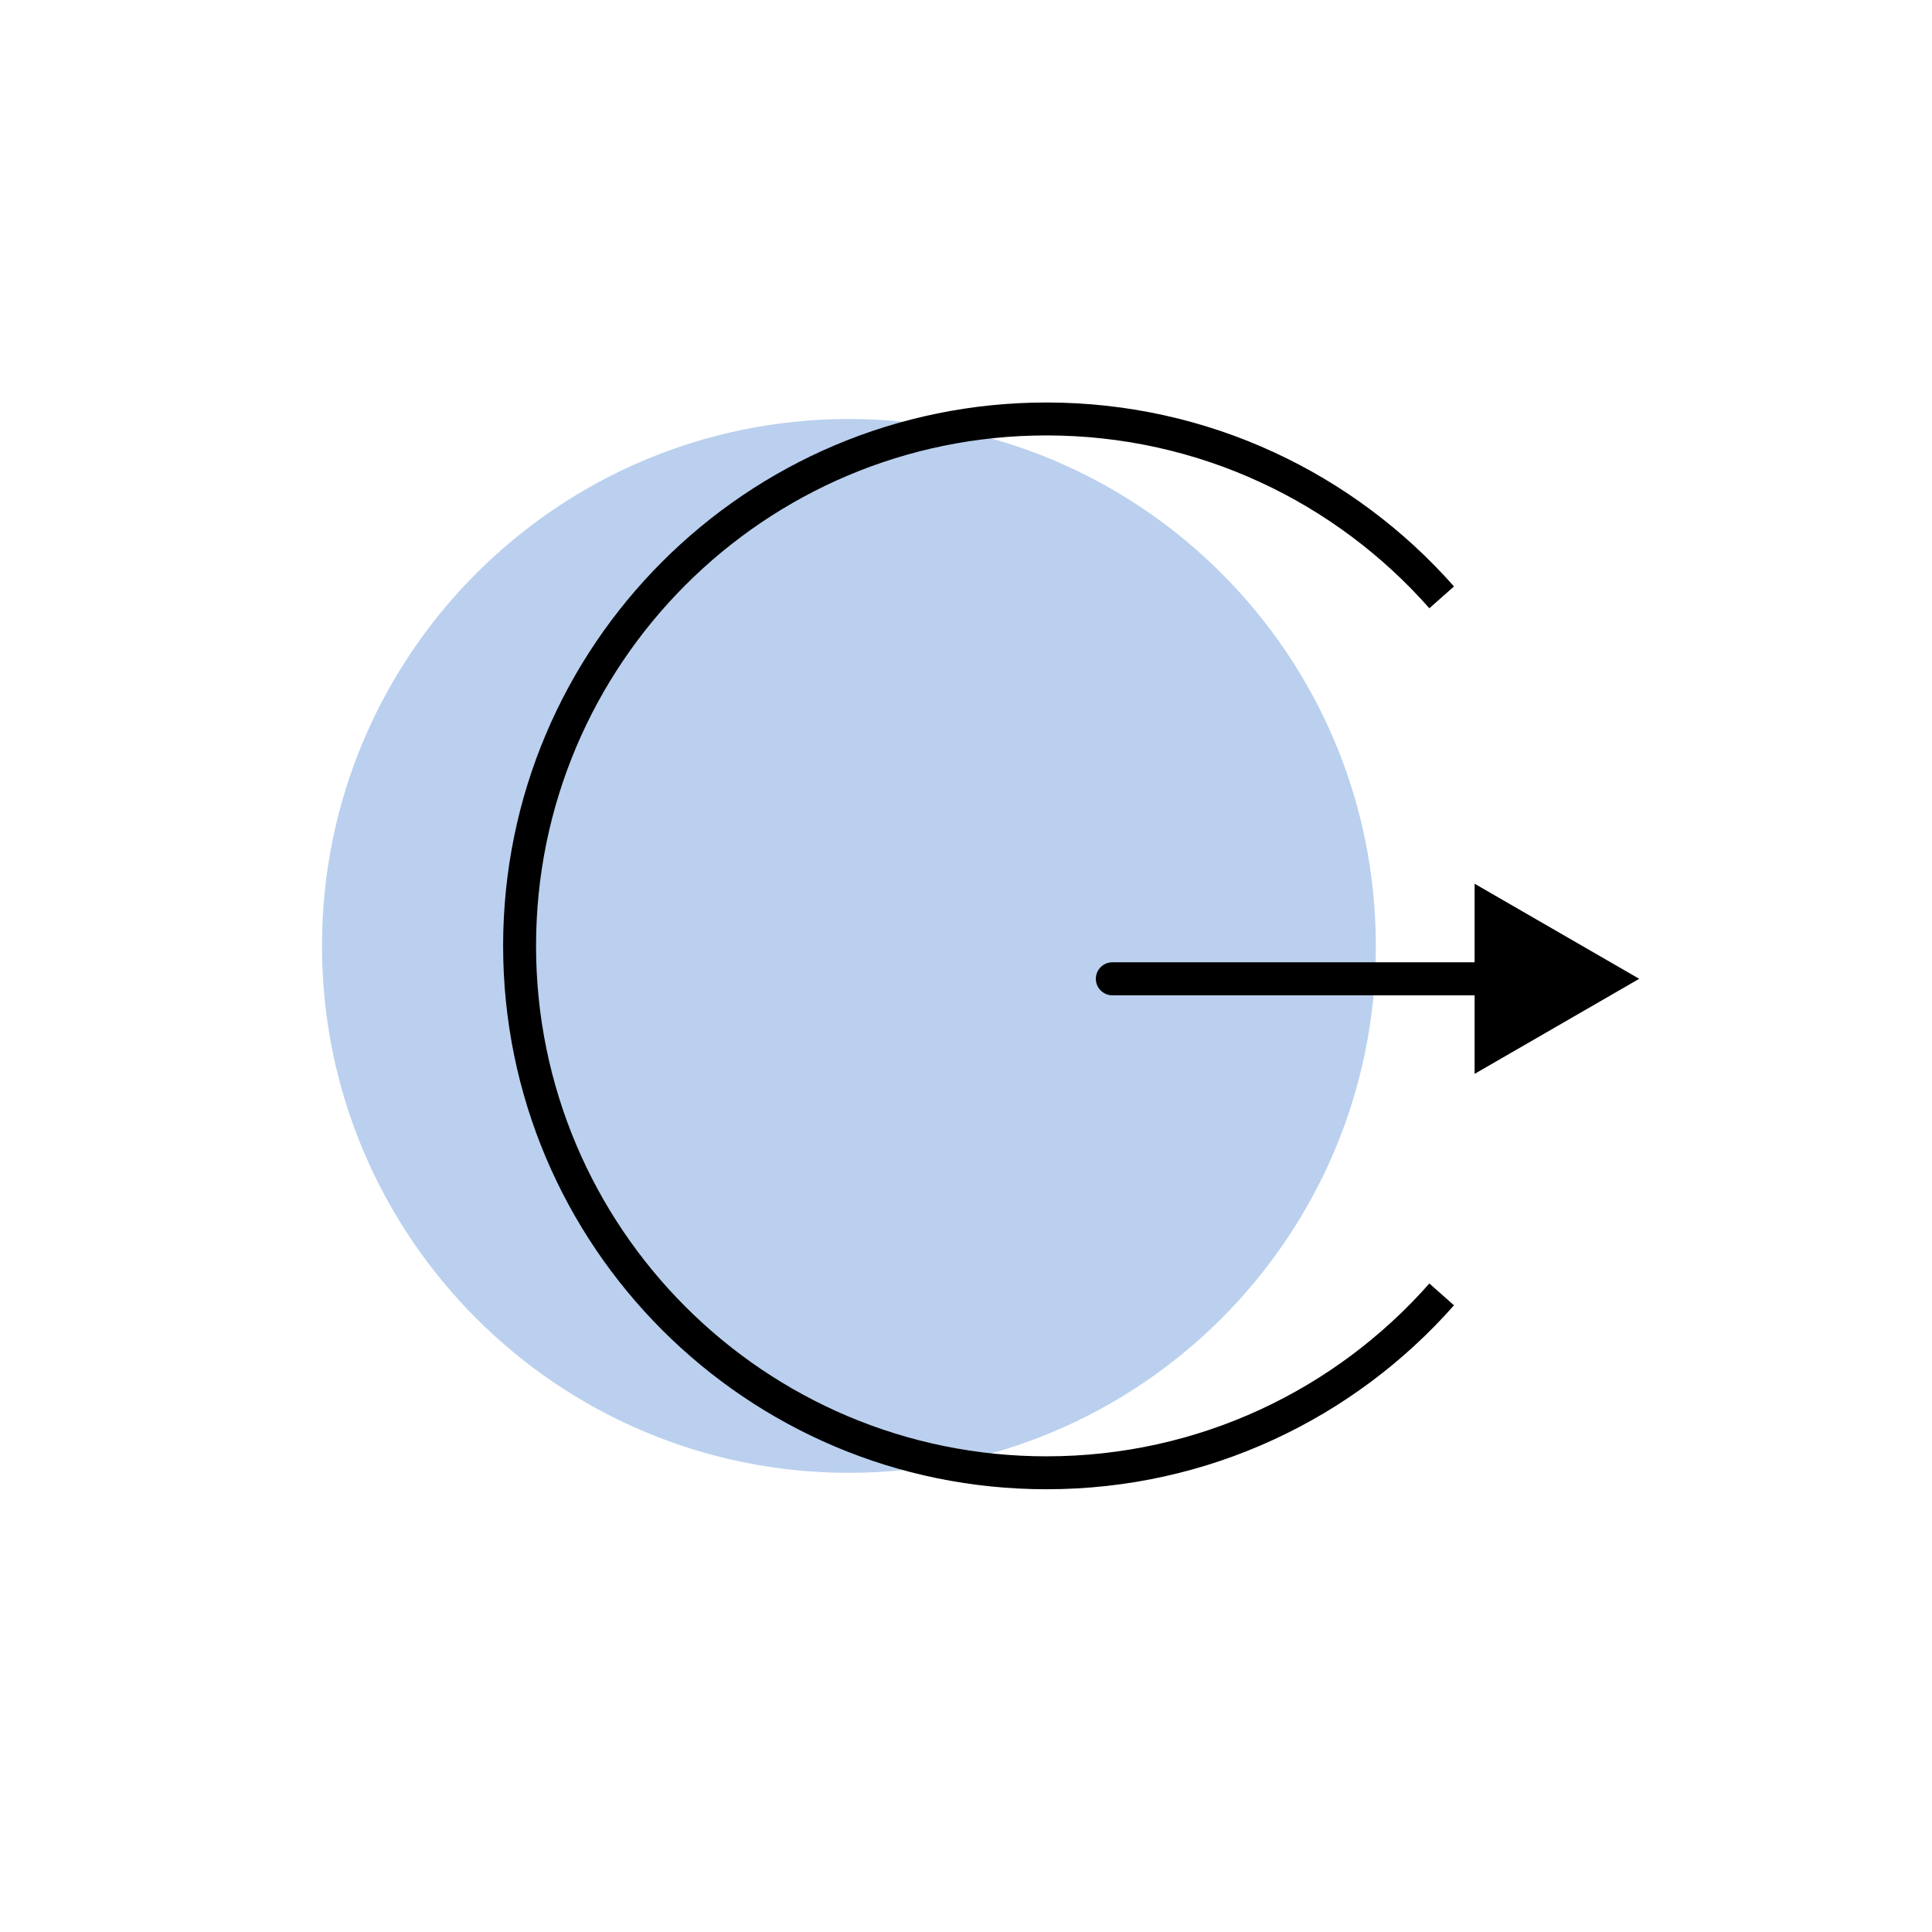 <svg width="24" height="24" viewBox="0 0 24 24" fill="none" xmlns="http://www.w3.org/2000/svg">
<path d="M17.091 11.75C17.091 15.365 14.16 18.296 10.546 18.296C6.931 18.296 4 15.365 4 11.75C4 8.135 6.931 5.205 10.546 5.205C14.16 5.205 17.091 8.135 17.091 11.75Z" fill="#BAD0EE"/>
<path fill-rule="evenodd" clip-rule="evenodd" d="M13 5.409C9.498 5.409 6.659 8.248 6.659 11.75C6.659 15.252 9.498 18.091 13 18.091C14.894 18.091 16.594 17.261 17.756 15.944L18.062 16.215C16.826 17.616 15.016 18.5 13 18.5C9.272 18.5 6.25 15.478 6.25 11.75C6.25 8.022 9.272 5 13 5C15.016 5 16.826 5.884 18.062 7.285L17.756 7.556C16.594 6.239 14.894 5.409 13 5.409Z" fill="black"/>
<path fill-rule="evenodd" clip-rule="evenodd" d="M18.318 10.978L20.363 12.159L18.318 13.34V12.364H13.818C13.705 12.364 13.613 12.272 13.613 12.159C13.613 12.046 13.705 11.954 13.818 11.954H18.318V10.978Z" fill="black"/>
</svg>
